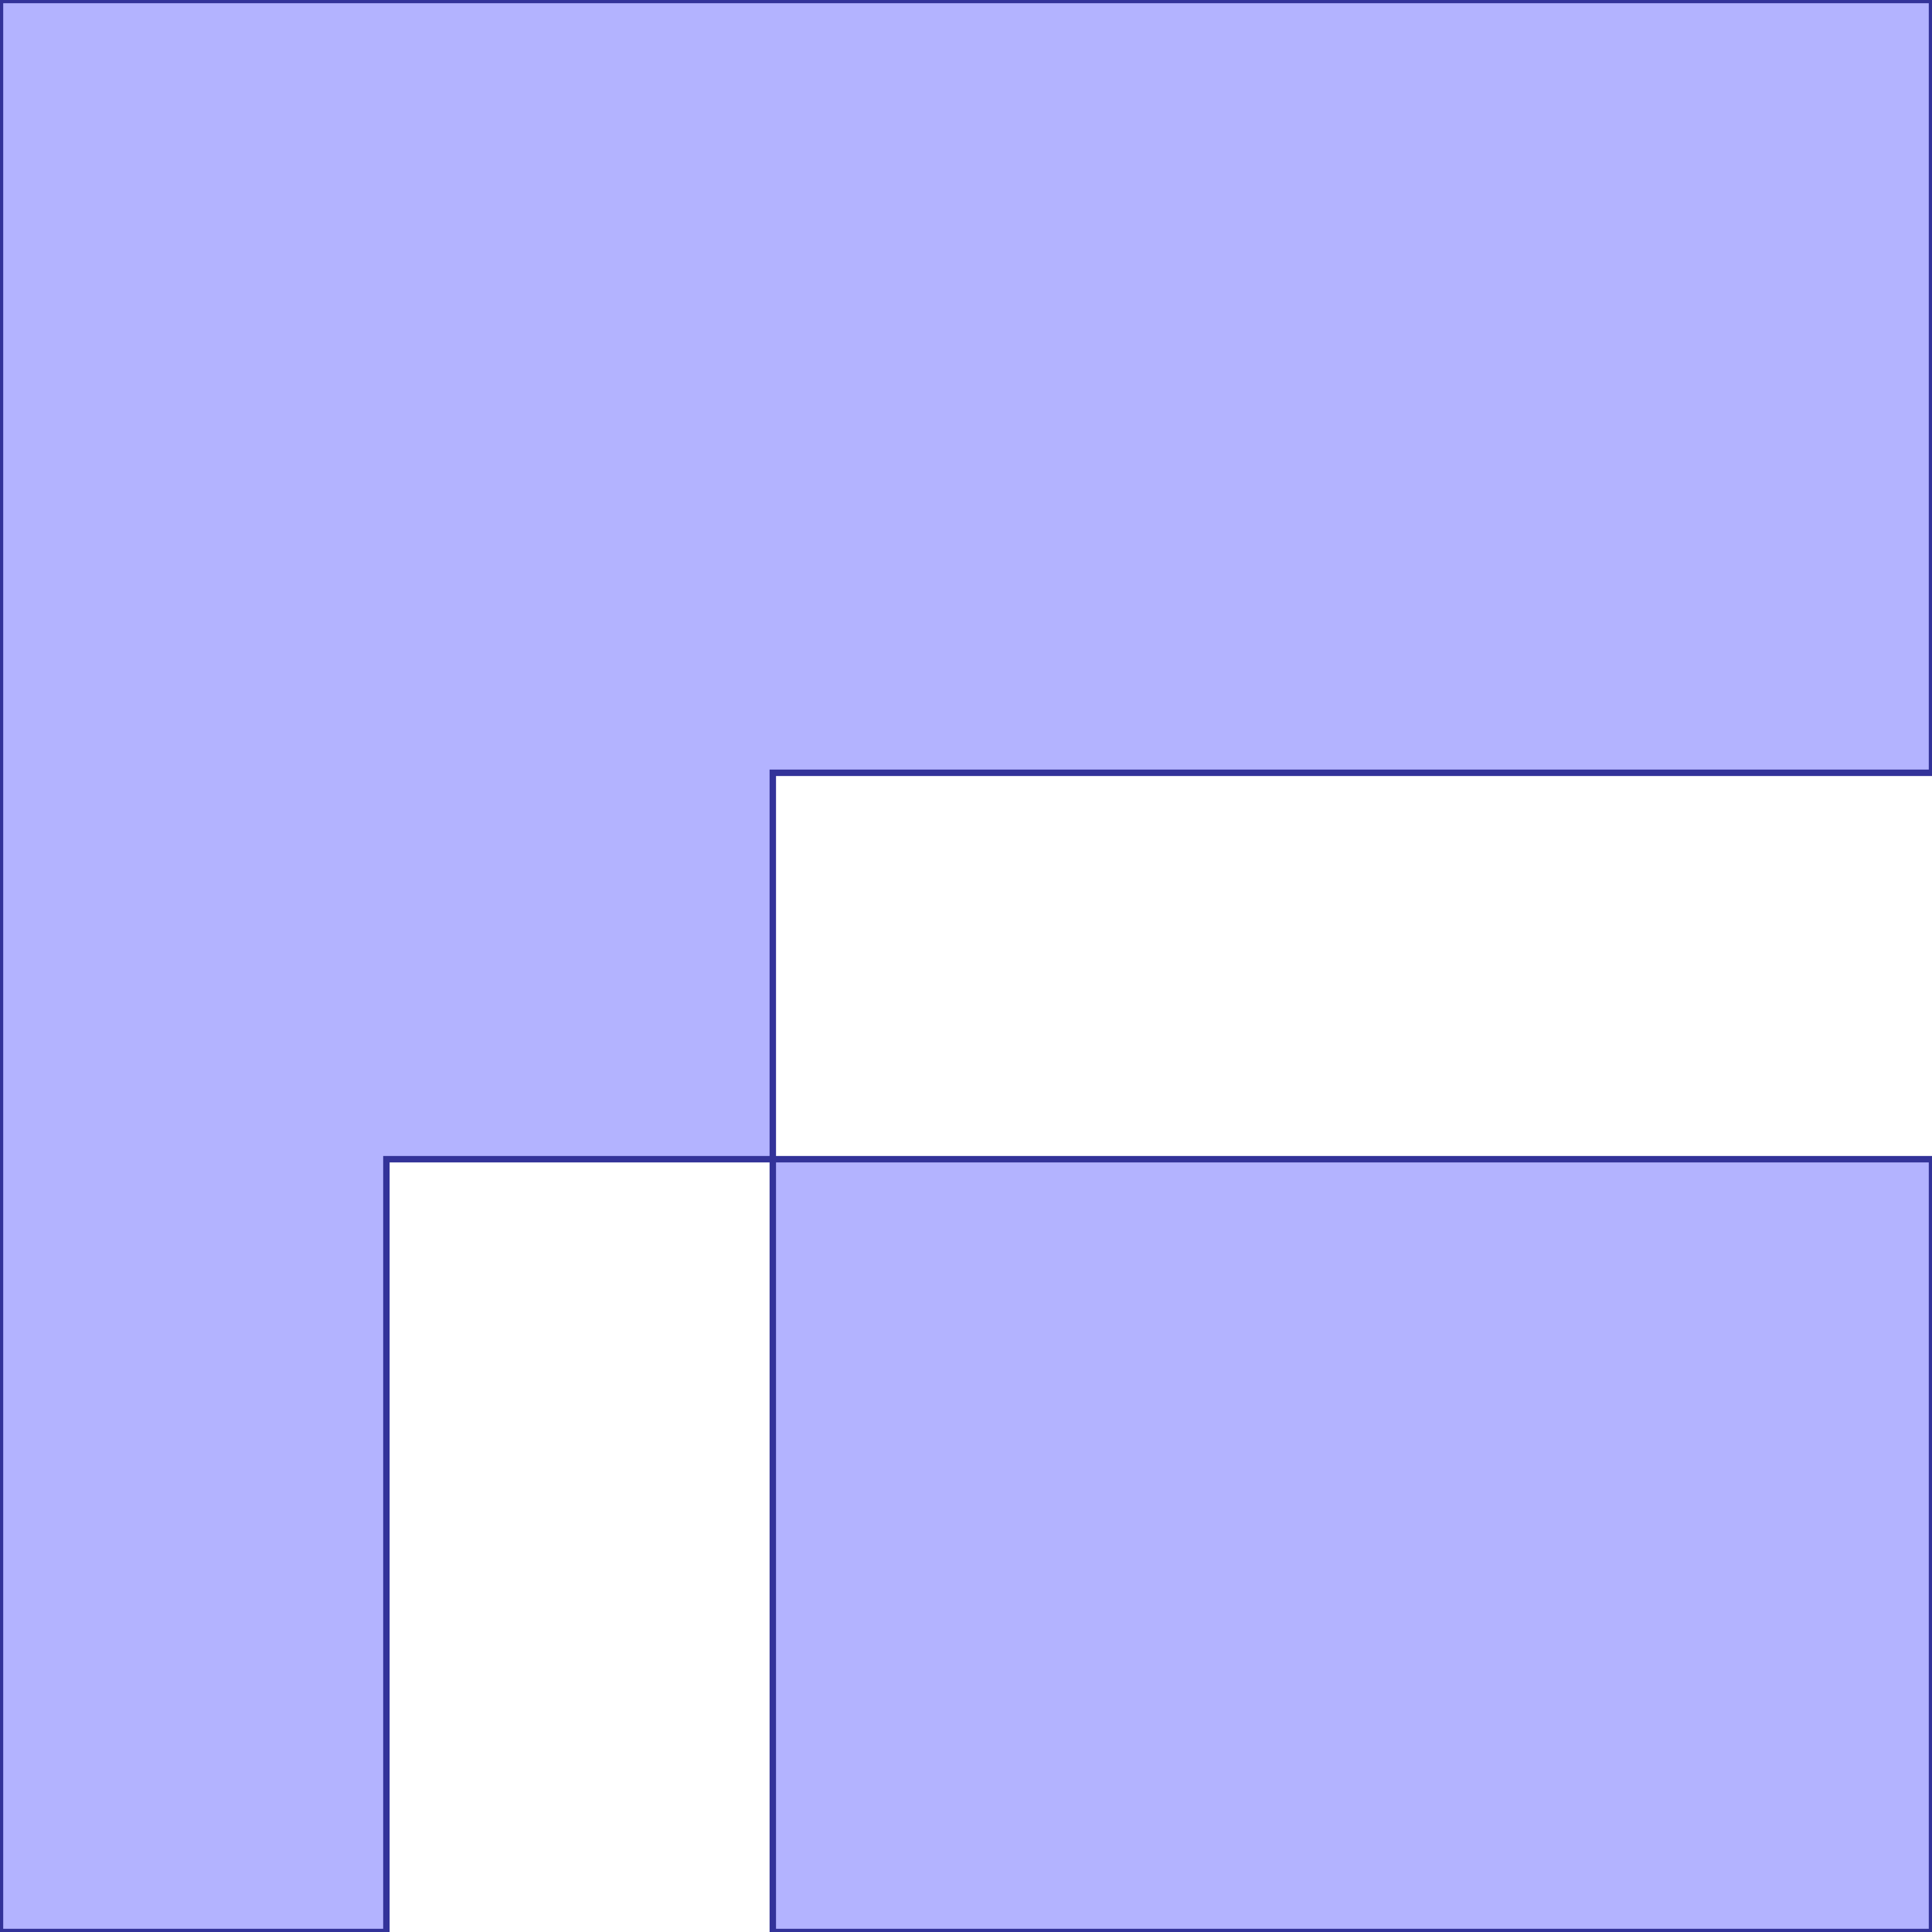 <?xml version="1.0" standalone="no"?>
<!DOCTYPE svg PUBLIC "-//W3C//DTD SVG 1.1//EN"
"http://www.w3.org/Graphics/SVG/1.1/DTD/svg11.dtd">
<svg viewBox="0 0 300 300" version="1.1"
xmlns="http://www.w3.org/2000/svg"
xmlns:xlink="http://www.w3.org/1999/xlink">
<g fill-rule="evenodd"><path d="M 0,0 L 300,0 L 300,120 L 120,120 L 120,180 L 60,180 L 60,300 L 0,300 L 0,0 z " style="fill-opacity:0.3;fill:rgb(0,0,255);stroke:rgb(51,51,153);stroke-width:1"/></g>
<g fill-rule="evenodd"><path d="M 120,180 L 300,180 L 300,300 L 120,300 L 120,180 z " style="fill-opacity:0.3;fill:rgb(0,0,255);stroke:rgb(51,51,153);stroke-width:1"/></g>
</svg>
